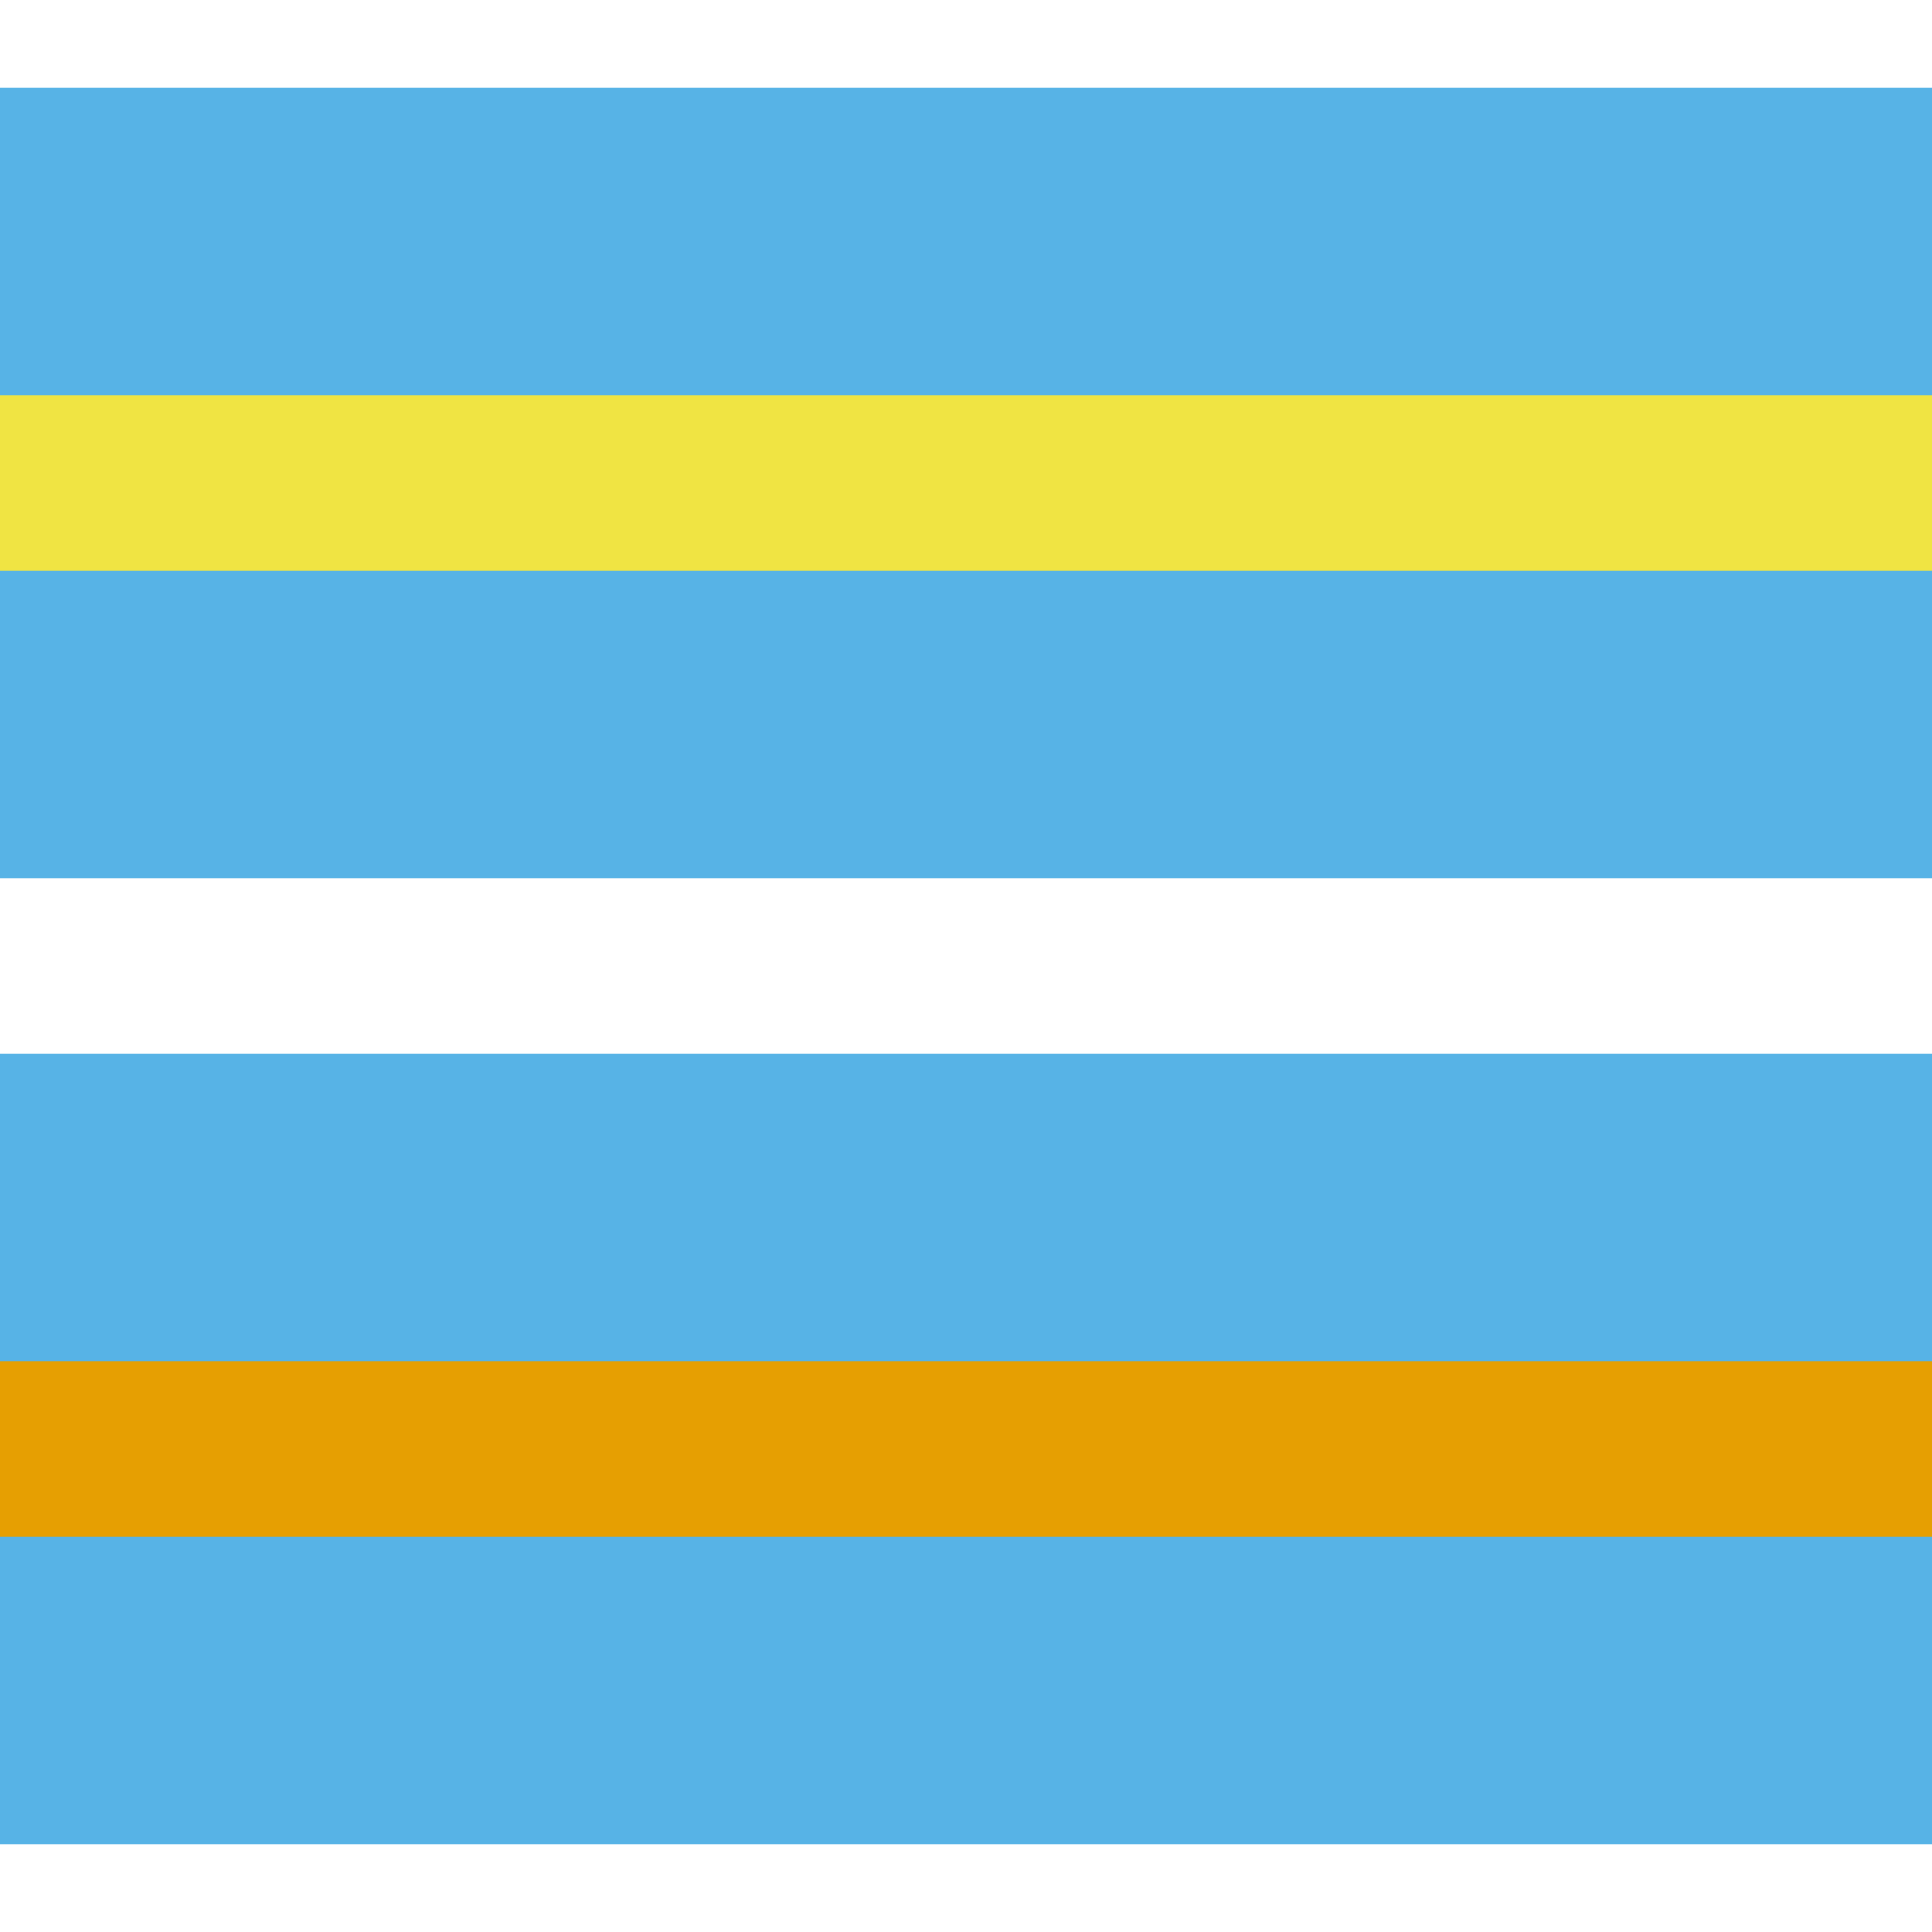 <?xml version="1.0" encoding="utf-8"?>
<!-- Generator: Adobe Illustrator 16.0.0, SVG Export Plug-In . SVG Version: 6.00 Build 0)  -->
<!DOCTYPE svg PUBLIC "-//W3C//DTD SVG 1.1//EN" "http://www.w3.org/Graphics/SVG/1.1/DTD/svg11.dtd">
<svg version="1.1" xmlns="http://www.w3.org/2000/svg" xmlns:xlink="http://www.w3.org/1999/xlink" x="0px" y="0px" width="220px"
	 height="220px" viewBox="0 0 220 220" enable-background="new 0 0 220 220" xml:space="preserve">
<g id="bg" display="none">
	<rect x="-745.836" y="-5481.787" display="inline" fill="#FFFFFF" width="3240.076" height="8444.104"/>
</g>
<g id="Layer_3" display="none">
</g>
<g id="Layer_1">
	<g>
		<defs>
			<rect id="SVGID_261_" x="-300" y="-4500" width="220" height="220"/>
		</defs>
		<clipPath id="SVGID_2_">
			<use xlink:href="#SVGID_261_"  overflow="visible"/>
		</clipPath>
	</g>
	<g>
		<defs>
			<rect id="SVGID_269_" y="-4500" width="220" height="220"/>
		</defs>
		<clipPath id="SVGID_4_">
			<use xlink:href="#SVGID_269_"  overflow="visible"/>
		</clipPath>
	</g>
	<g>
		<rect fill="#57B3E6" width="220" height="220"/>
		<line fill="none" stroke="#FFFFFF" stroke-width="20" stroke-miterlimit="10" x1="0" y1="0" x2="220" y2="0"/>
		<line fill="none" stroke="#FFFFFF" stroke-width="20" stroke-miterlimit="10" x1="0" y1="220" x2="220" y2="220"/>
		<line fill="none" stroke="#E69F02" stroke-width="20" stroke-miterlimit="10" x1="0" y1="165" x2="220" y2="165"/>
		<line fill="none" stroke="#FFFFFF" stroke-width="20" stroke-miterlimit="10" x1="0" y1="110" x2="220" y2="110"/>
		<line fill="none" stroke="#F0E443" stroke-width="20" stroke-miterlimit="10" x1="0" y1="55" x2="220" y2="55"/>
	</g>
</g>
</svg>
